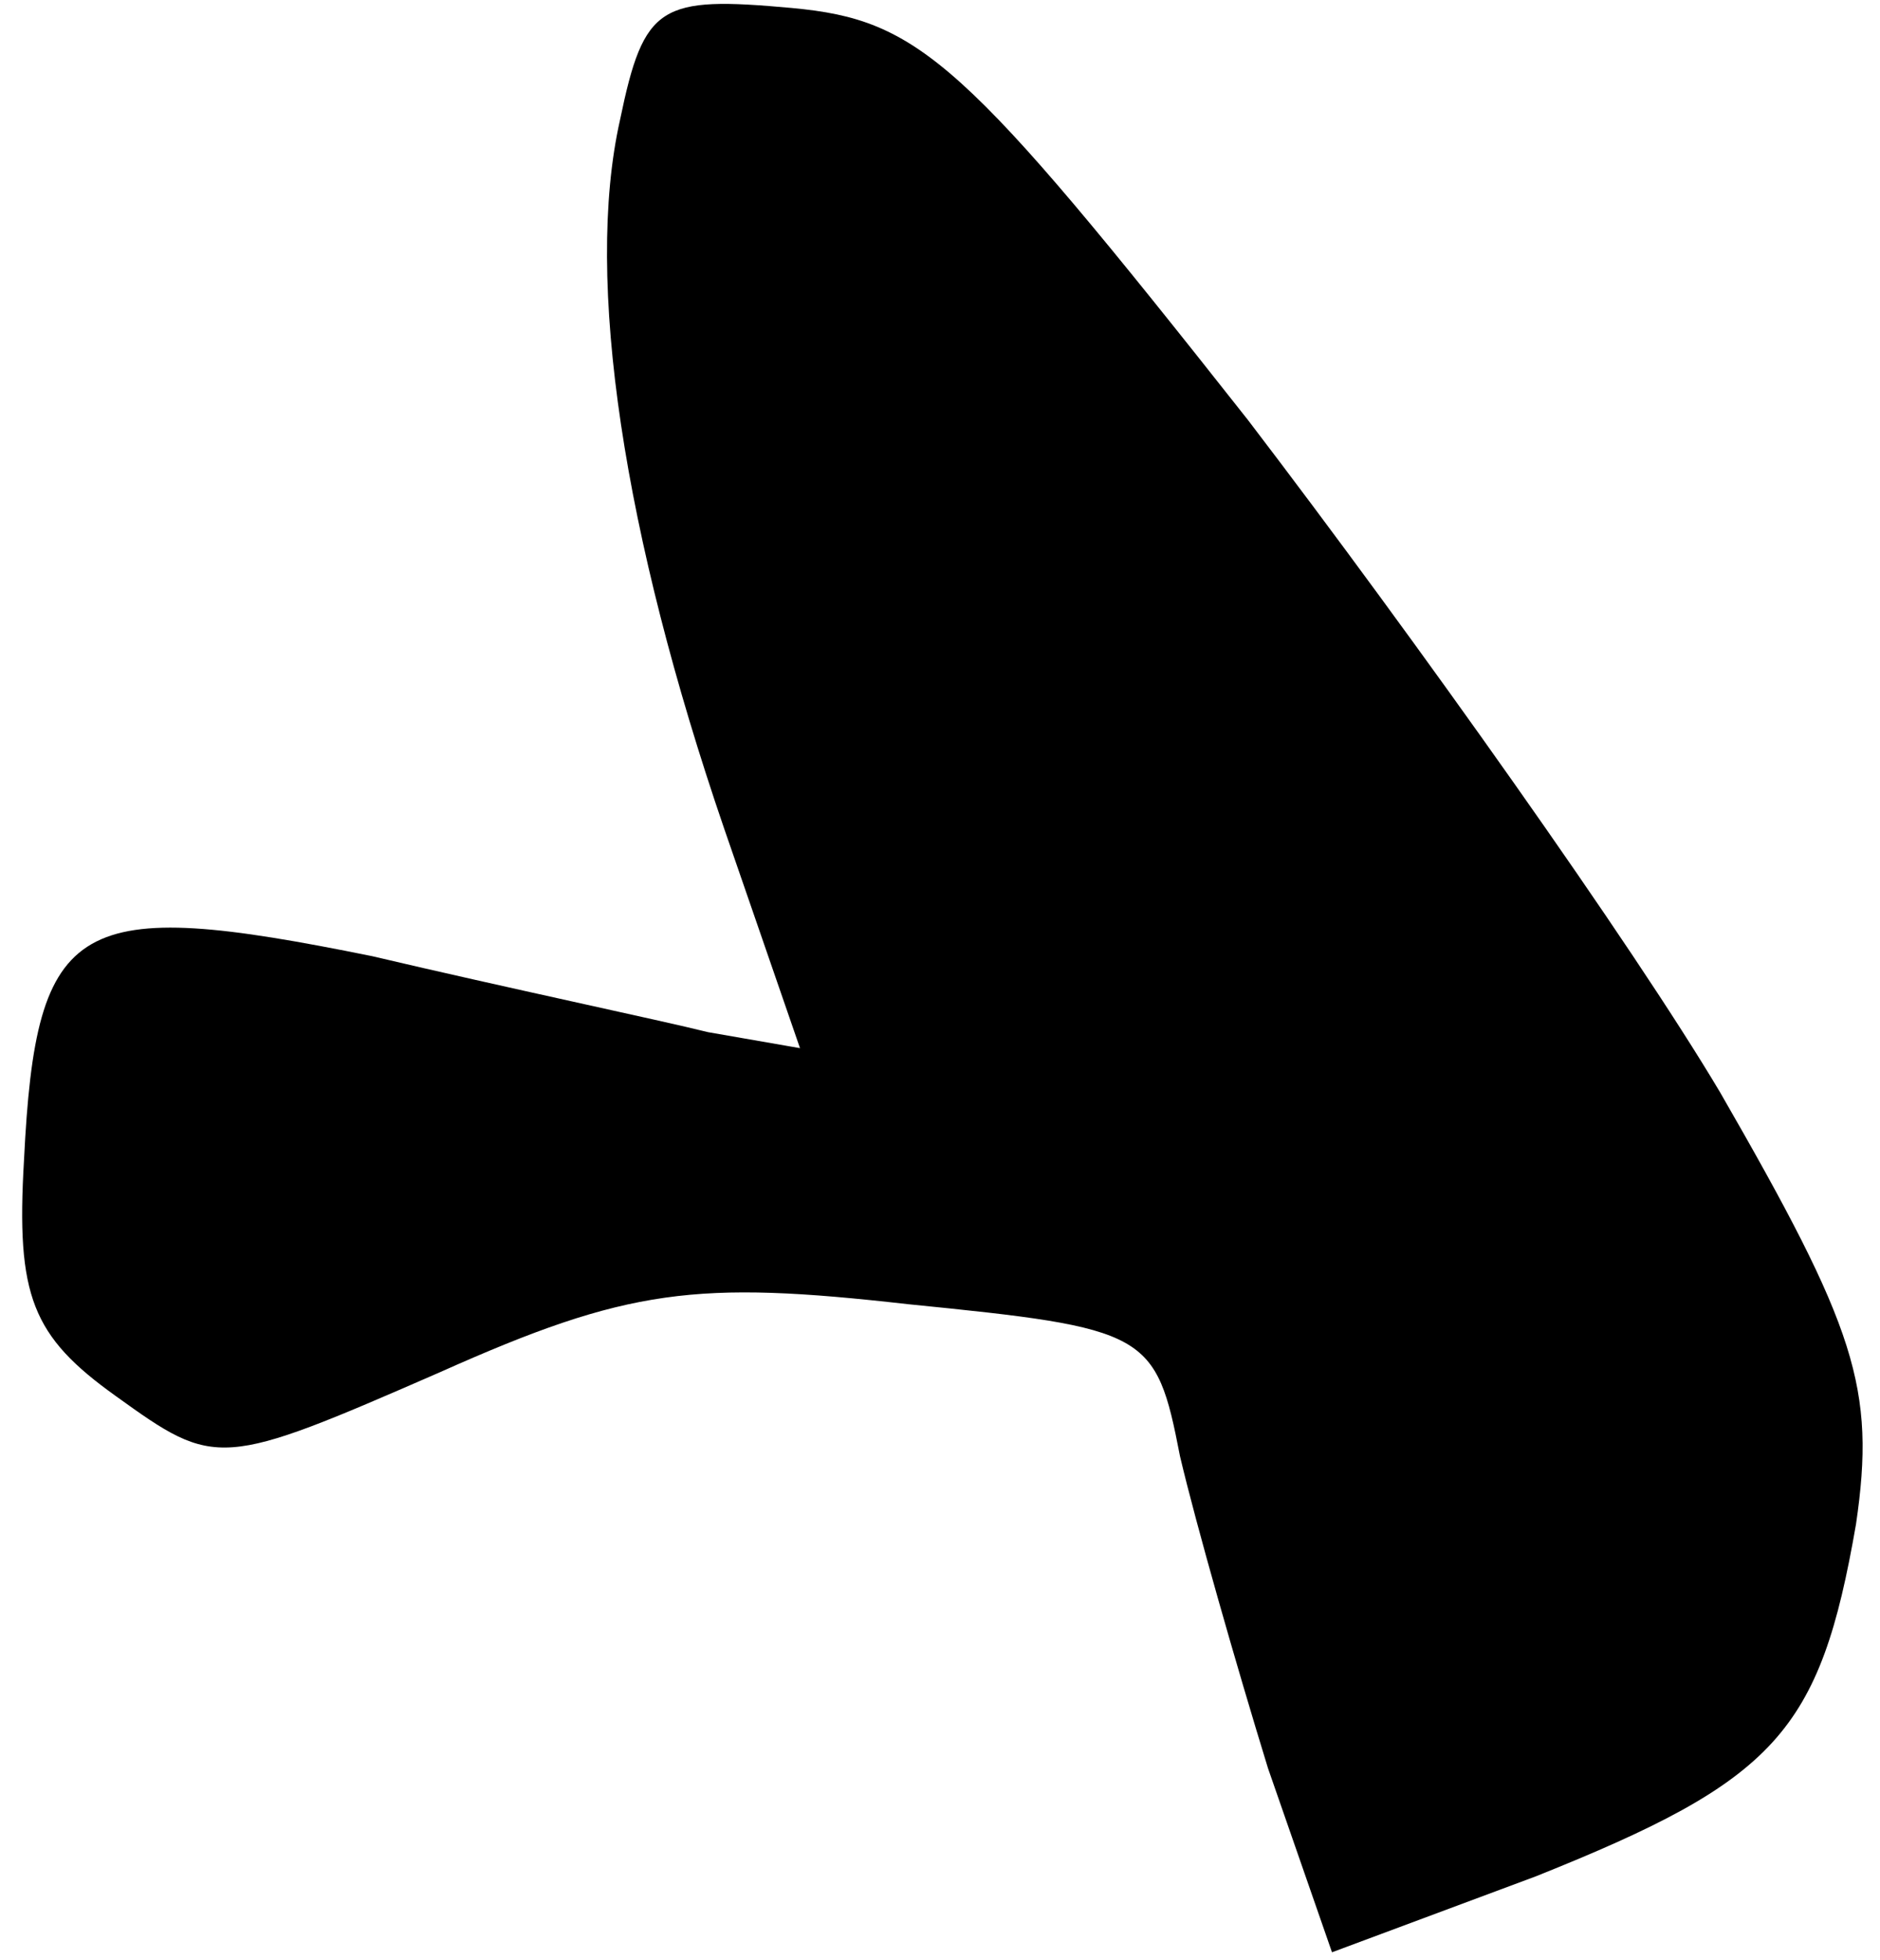 <?xml version="1.0" standalone="no"?>
<!DOCTYPE svg PUBLIC "-//W3C//DTD SVG 20010904//EN"
 "http://www.w3.org/TR/2001/REC-SVG-20010904/DTD/svg10.dtd">
<svg version="1.0" xmlns="http://www.w3.org/2000/svg"
 width="47pt" height="49pt" viewBox="0 0 47 49"
 preserveAspectRatio="xMidYMid meet">
<g transform="translate(0,49) scale(0.1,-0.1)"
fill="#000000" stroke="none">
<path fill="#000000" stroke="none" d="M155 460 c-9 -40 1 -104 26 -177 l19
-55 -23 4 c-12 3 -50 11 -84 19 -74 15 -84 10 -87 -51 -2 -34 2 -44 23 -59 25
-18 26 -18 81 6 47 21 64 23 117 17 60 -6 62 -7 68 -38 4 -17 14 -52 22 -78
l16 -46 51 19 c60 24 71 36 80 88 5 34 0 49 -34 108 -22 37 -76 113 -118 168
-71 90 -82 100 -114 103 -33 3 -37 1 -43 -28z"/>
</g>
</svg>
